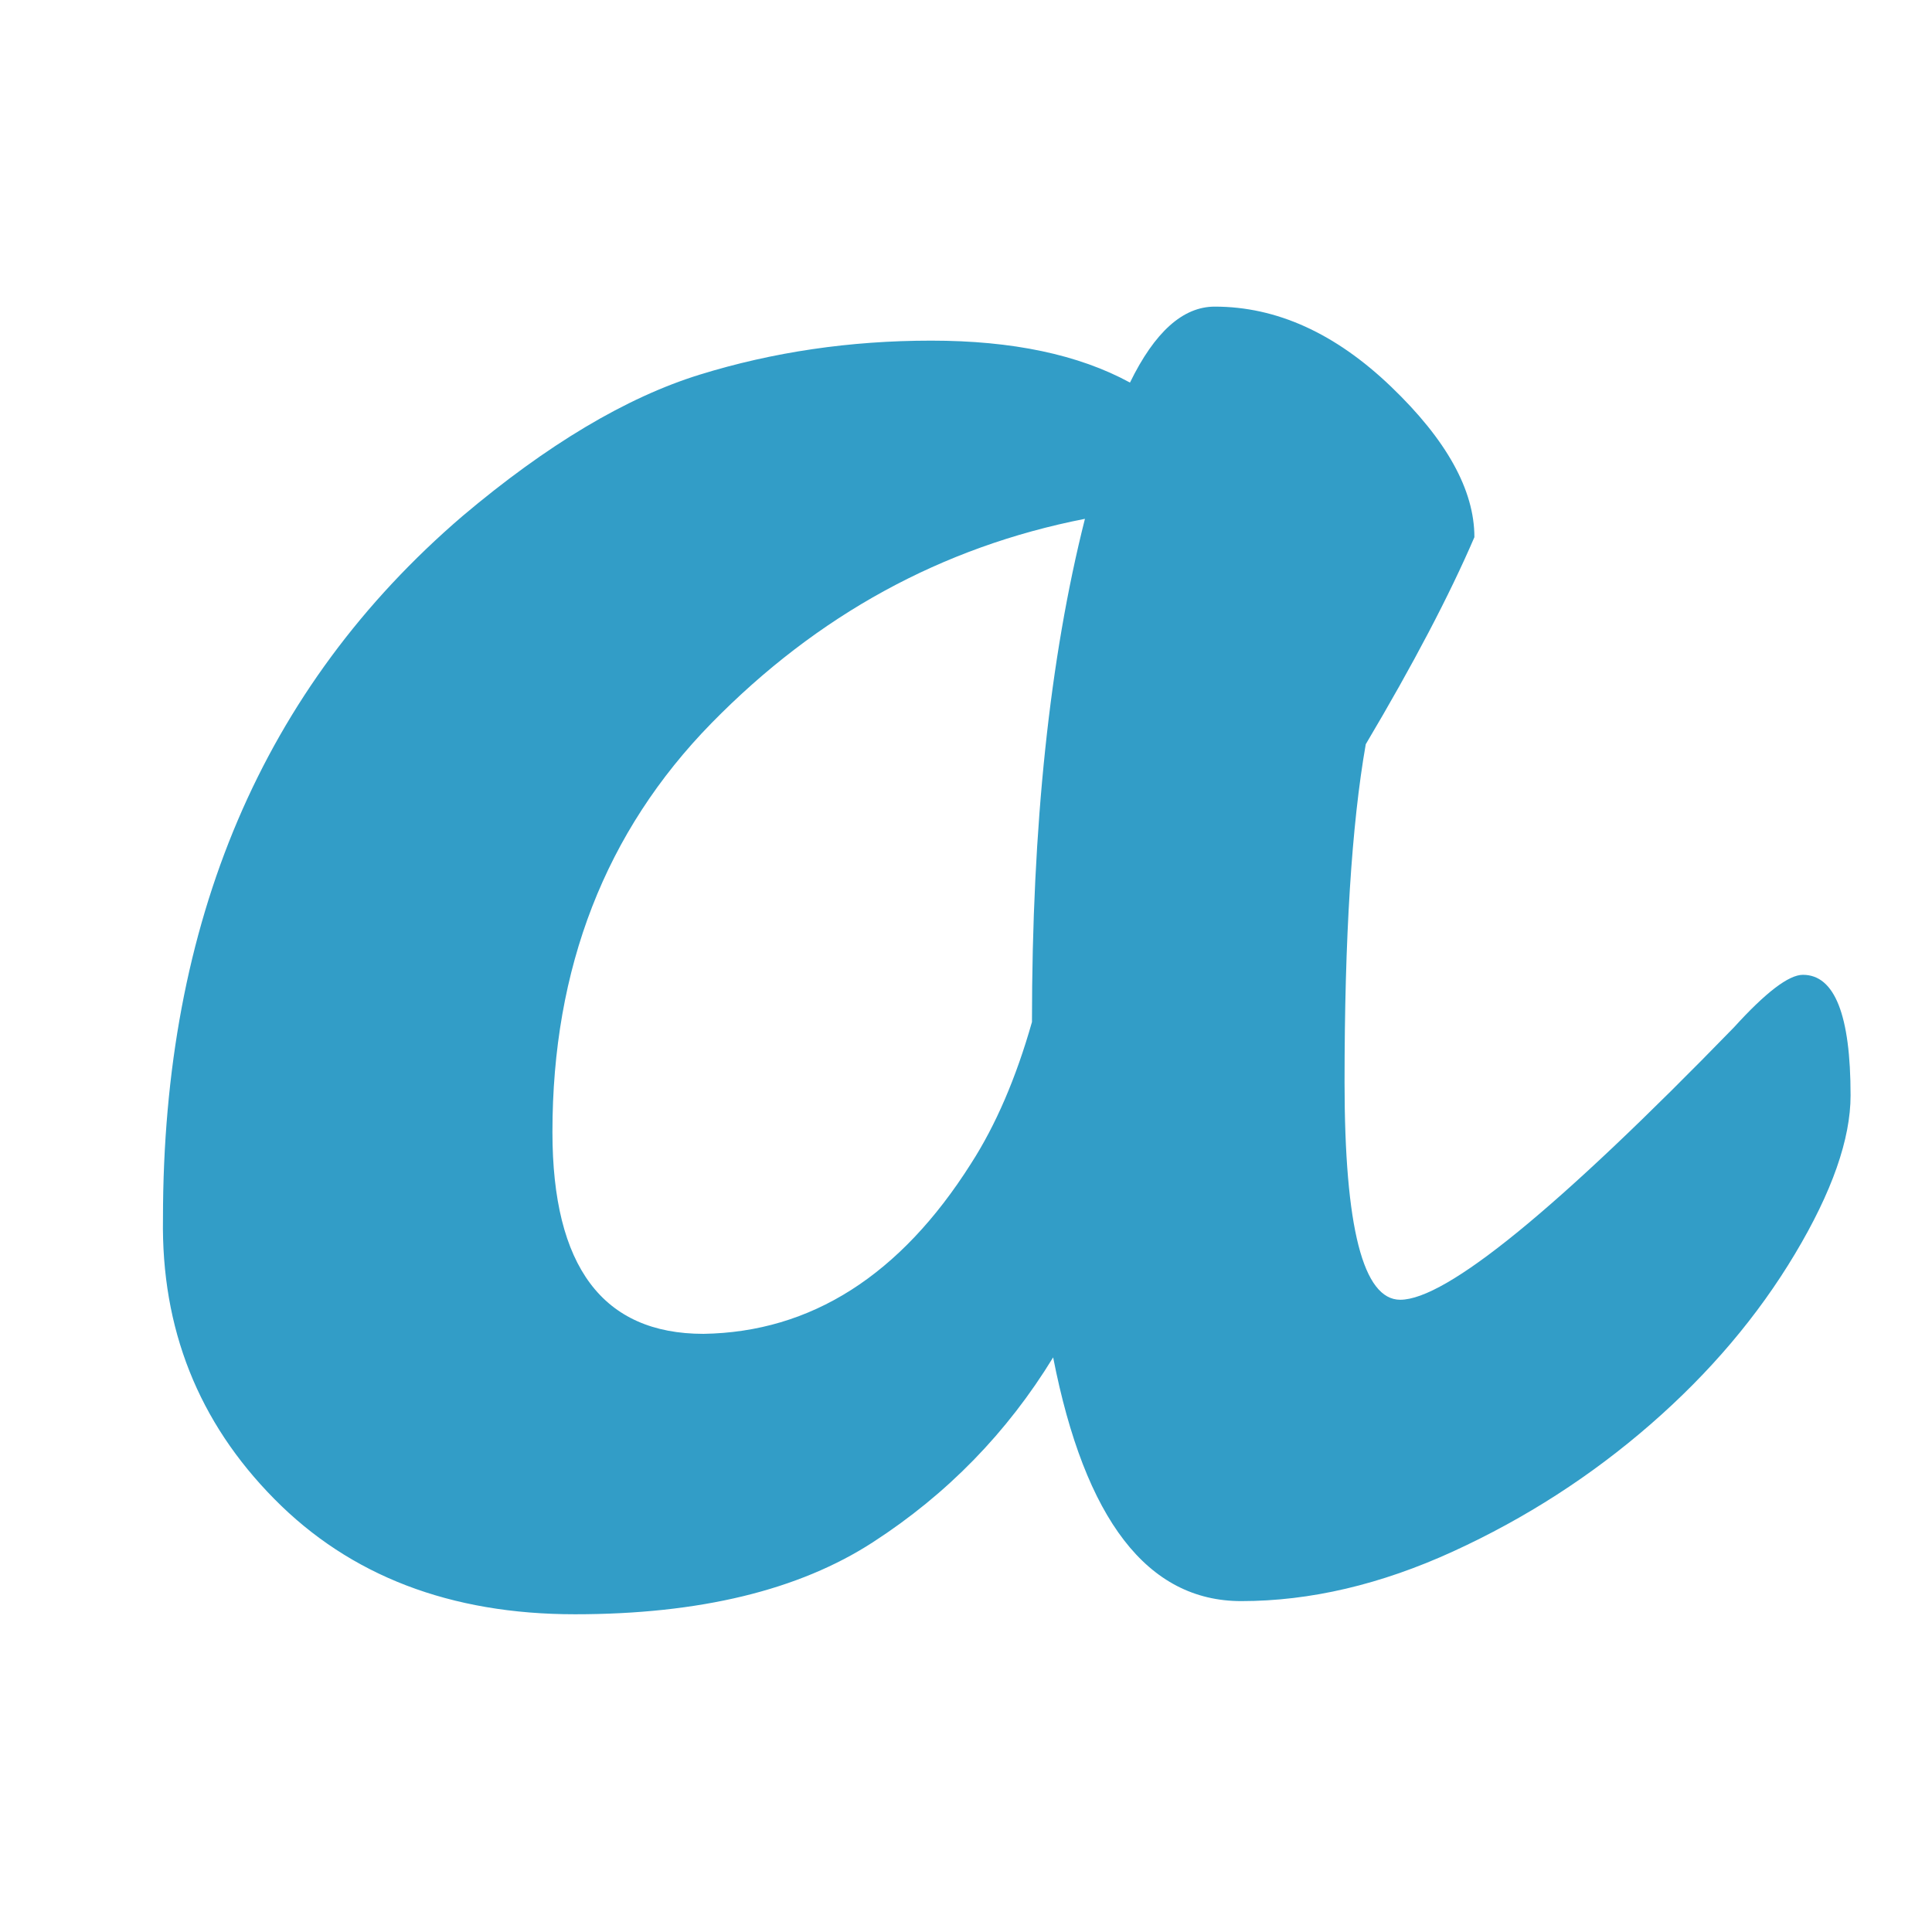 <?xml version="1.0" encoding="UTF-8"?>
<svg width="48px" height="48px" viewBox="0 0 48 48" version="1.1" xmlns="http://www.w3.org/2000/svg" xmlns:xlink="http://www.w3.org/1999/xlink">
    <!-- Generator: Sketch 55.2 (78181) - https://sketchapp.com -->
    <title>amo</title>
    <desc>Created with Sketch.</desc>
    <g id="amo" stroke="none" stroke-width="1" fill="none" fill-rule="evenodd">
        <g id="amocrm_2" transform="translate(4, 7)" fill="#329DC7" fill-rule="nonzero">
            <g id="Group-13-Copy">
                <g id="amoCRM">
                    <path d="M9.725,21.125 C9.725,24.469 10.976,26.139 13.477,26.139 C16.152,26.097 18.369,24.685 20.125,21.908 C20.739,20.954 21.244,19.782 21.639,18.391 C21.639,13.53 22.077,9.365 22.955,5.89 C19.401,6.586 16.307,8.279 13.674,10.969 C11.041,13.661 9.725,17.047 9.725,21.125 M40.793,17.219 C41.582,17.219 41.977,18.219 41.977,20.214 C41.977,21.299 41.517,22.613 40.595,24.154 C39.674,25.695 38.478,27.106 37.008,28.386 C35.538,29.666 33.903,30.72 32.104,31.544 C30.305,32.368 28.55,32.779 26.838,32.779 C24.512,32.779 22.955,30.762 22.165,26.724 C21.023,28.592 19.532,30.122 17.689,31.315 C15.846,32.51 13.378,33.106 10.284,33.106 C7.191,33.106 4.699,32.152 2.814,30.24 C0.927,28.331 0.005,26.008 0.049,23.274 C0.049,15.897 2.527,10.081 7.487,5.825 C9.593,4.047 11.557,2.875 13.378,2.31 C15.199,1.746 17.119,1.463 19.137,1.463 C21.155,1.463 22.8,1.811 24.074,2.505 C24.688,1.247 25.39,0.618 26.18,0.618 C27.716,0.618 29.175,1.279 30.557,2.603 C31.94,3.928 32.631,5.174 32.631,6.346 C32.015,7.779 31.117,9.494 29.932,11.49 C29.581,13.486 29.405,16.287 29.405,19.889 C29.405,23.493 29.866,25.292 30.788,25.292 C31.929,25.292 34.693,23.037 39.081,18.523 C39.871,17.654 40.44,17.219 40.793,17.219" id="Fill-2"></path>
                </g>
            </g>
        </g>
    </g>
</svg>